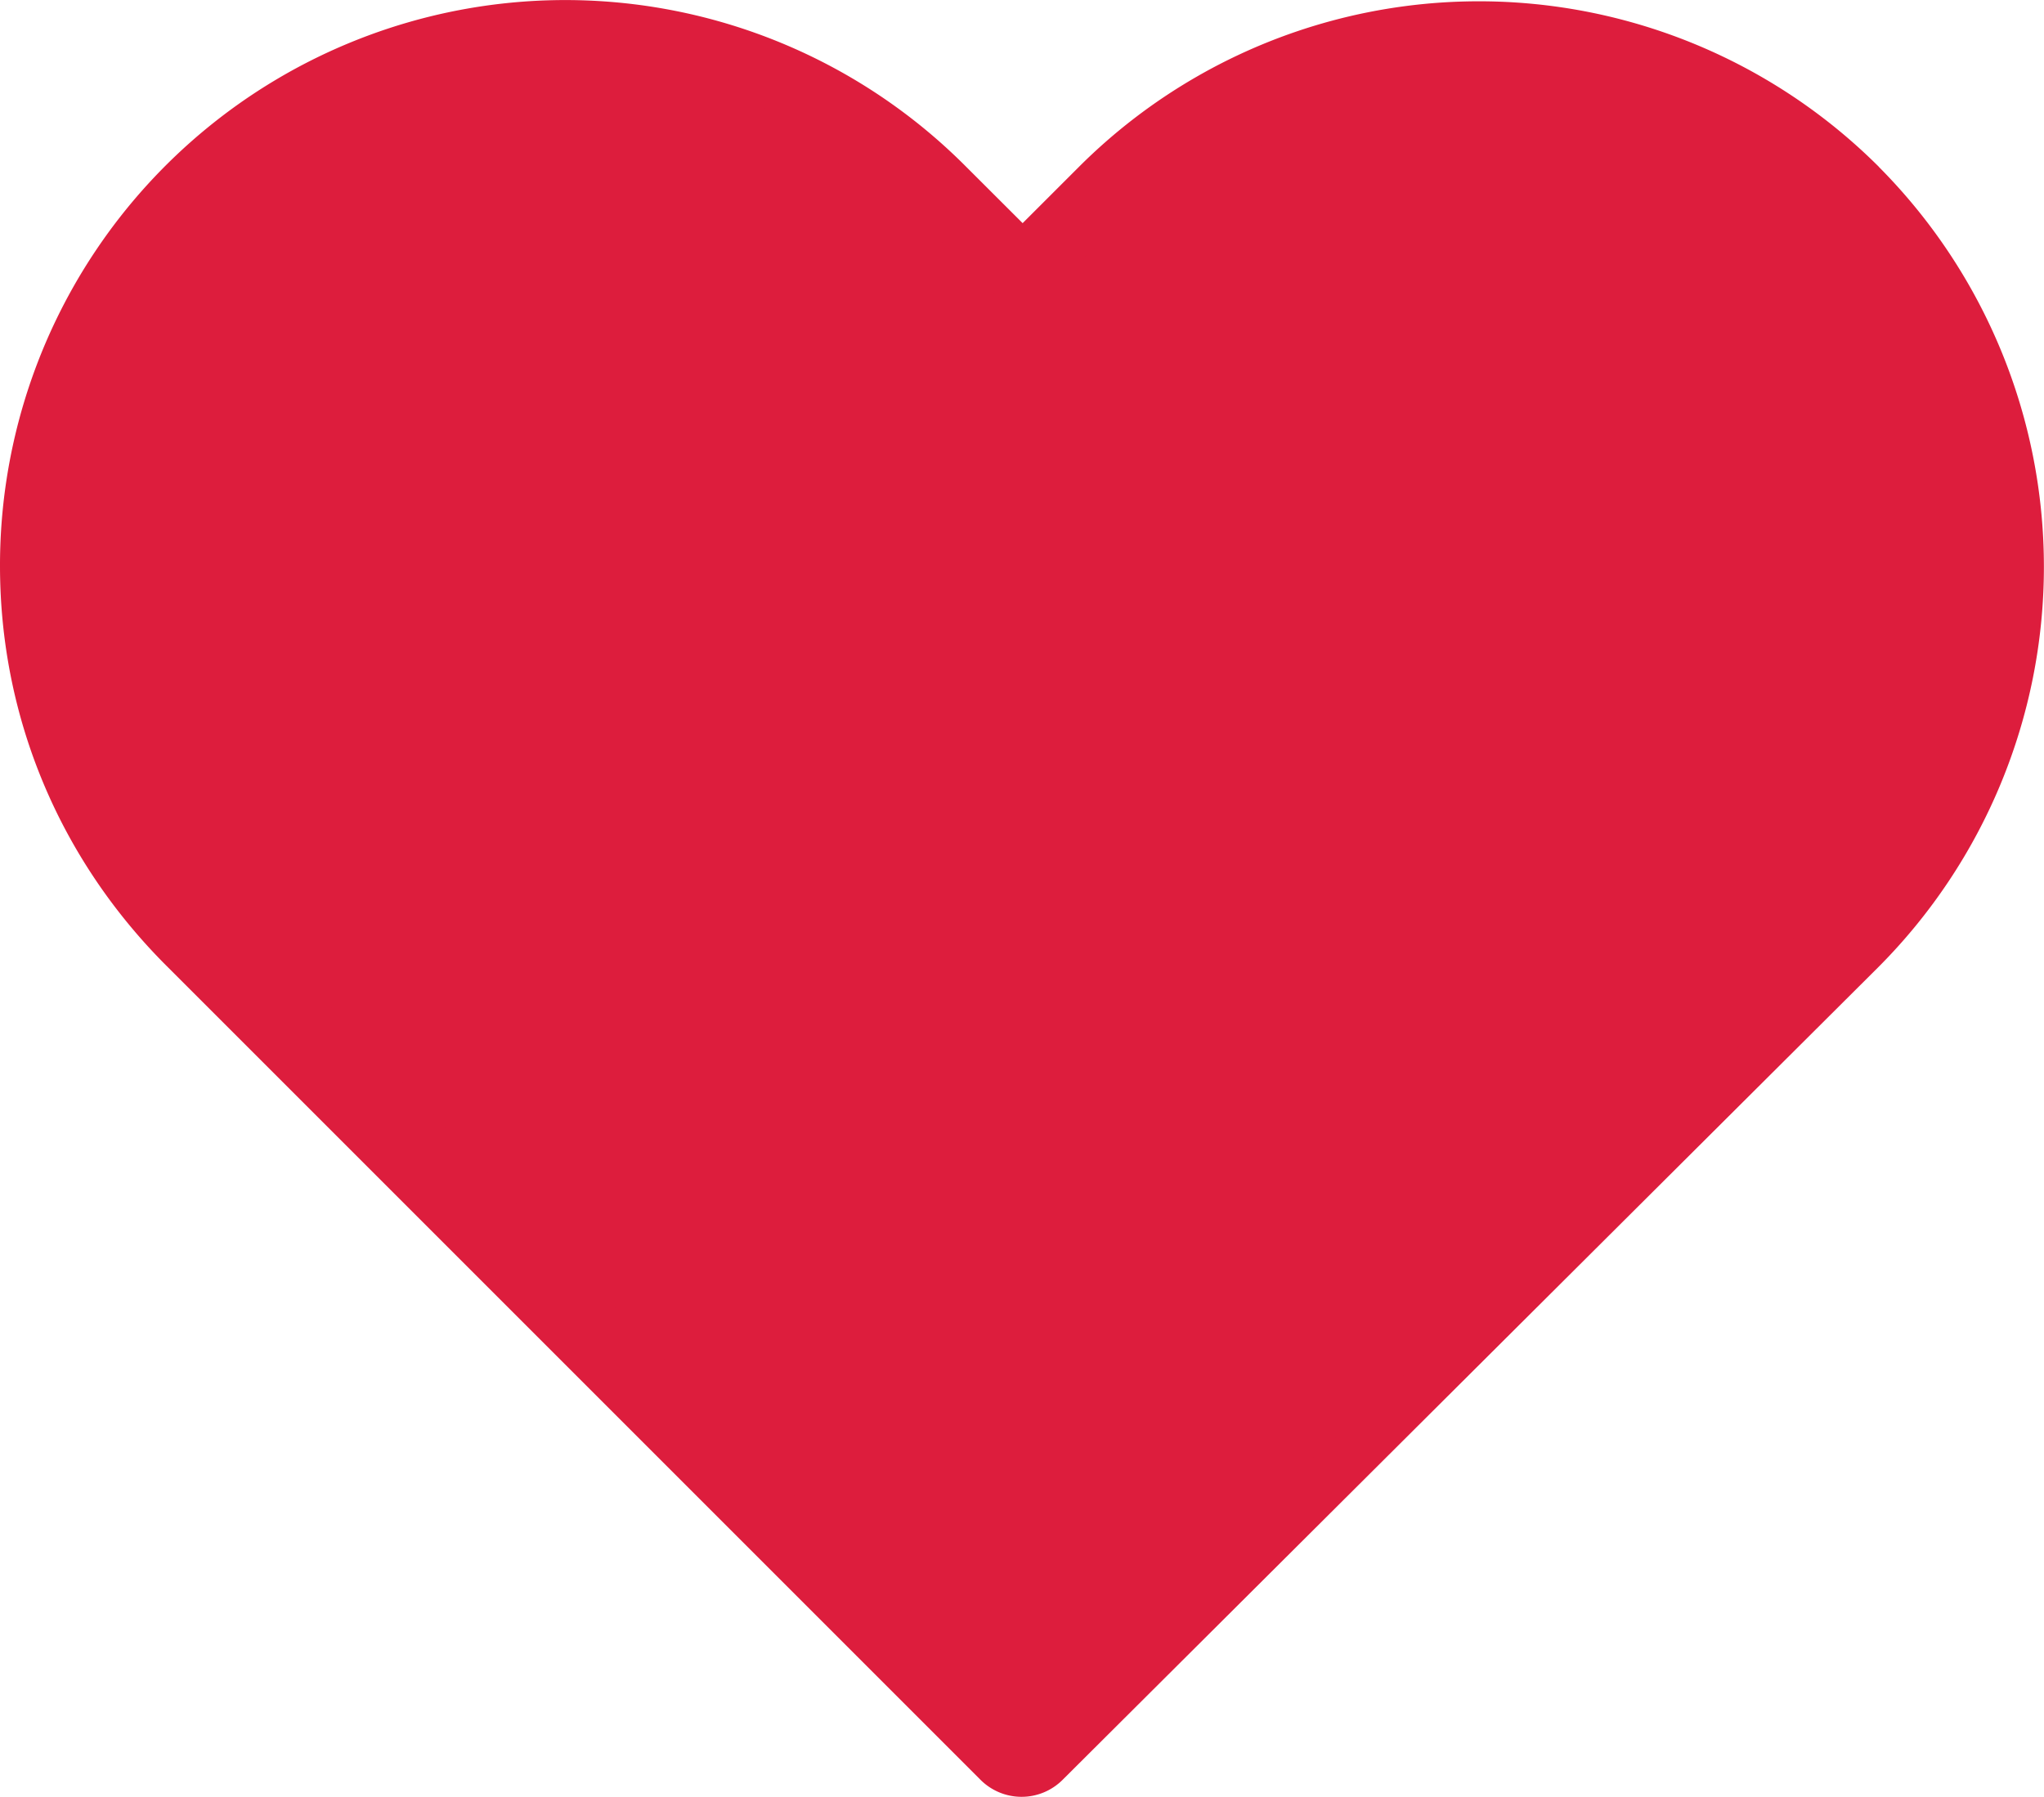 <svg xmlns="http://www.w3.org/2000/svg" viewBox="0 0 800 703.33"><defs><style>.cls-1{fill:#dd1d3d;}</style></defs><g id="Layer_2" data-name="Layer 2"><g id="Capa_1" data-name="Capa 1"><path class="cls-1" d="M735.38,65.3a221.5,221.5,0,0,0-313.25.17L400.25,87.34,378,65.13A221.25,221.25,0,0,0,0,221.5C0,280.69,23.24,336.15,65.13,378l318.5,318.5a22.72,22.72,0,0,0,32.23.17L735,378.71a221.9,221.9,0,0,0,.34-313.41Zm-32.56,281L399.75,648.21,97.35,345.81A175.57,175.57,0,1,1,345.64,97.52L384,135.85a22.83,22.83,0,0,0,32.4,0l38-38A175.69,175.69,0,0,1,702.82,346.32Z"/><path class="cls-1" d="M97,46,15,227.86l35,82,191,202,159,167,118-112,154-141,101-199-46,124.8S711.73,336.74,713.18,335,762,251.86,762,251.86s-15-108-16-111-41-61-41-61L609,26.41S465,64.86,462,64.86s-62,61-62,61L372,97.14,279,26.86s-127-1-131,0-39,42-39,42l126,99Z"/><path class="cls-1" d="M720,369.86c-4-2-69-44-69-44l94-115,36,23-26.79,95Z"/></g></g></svg>